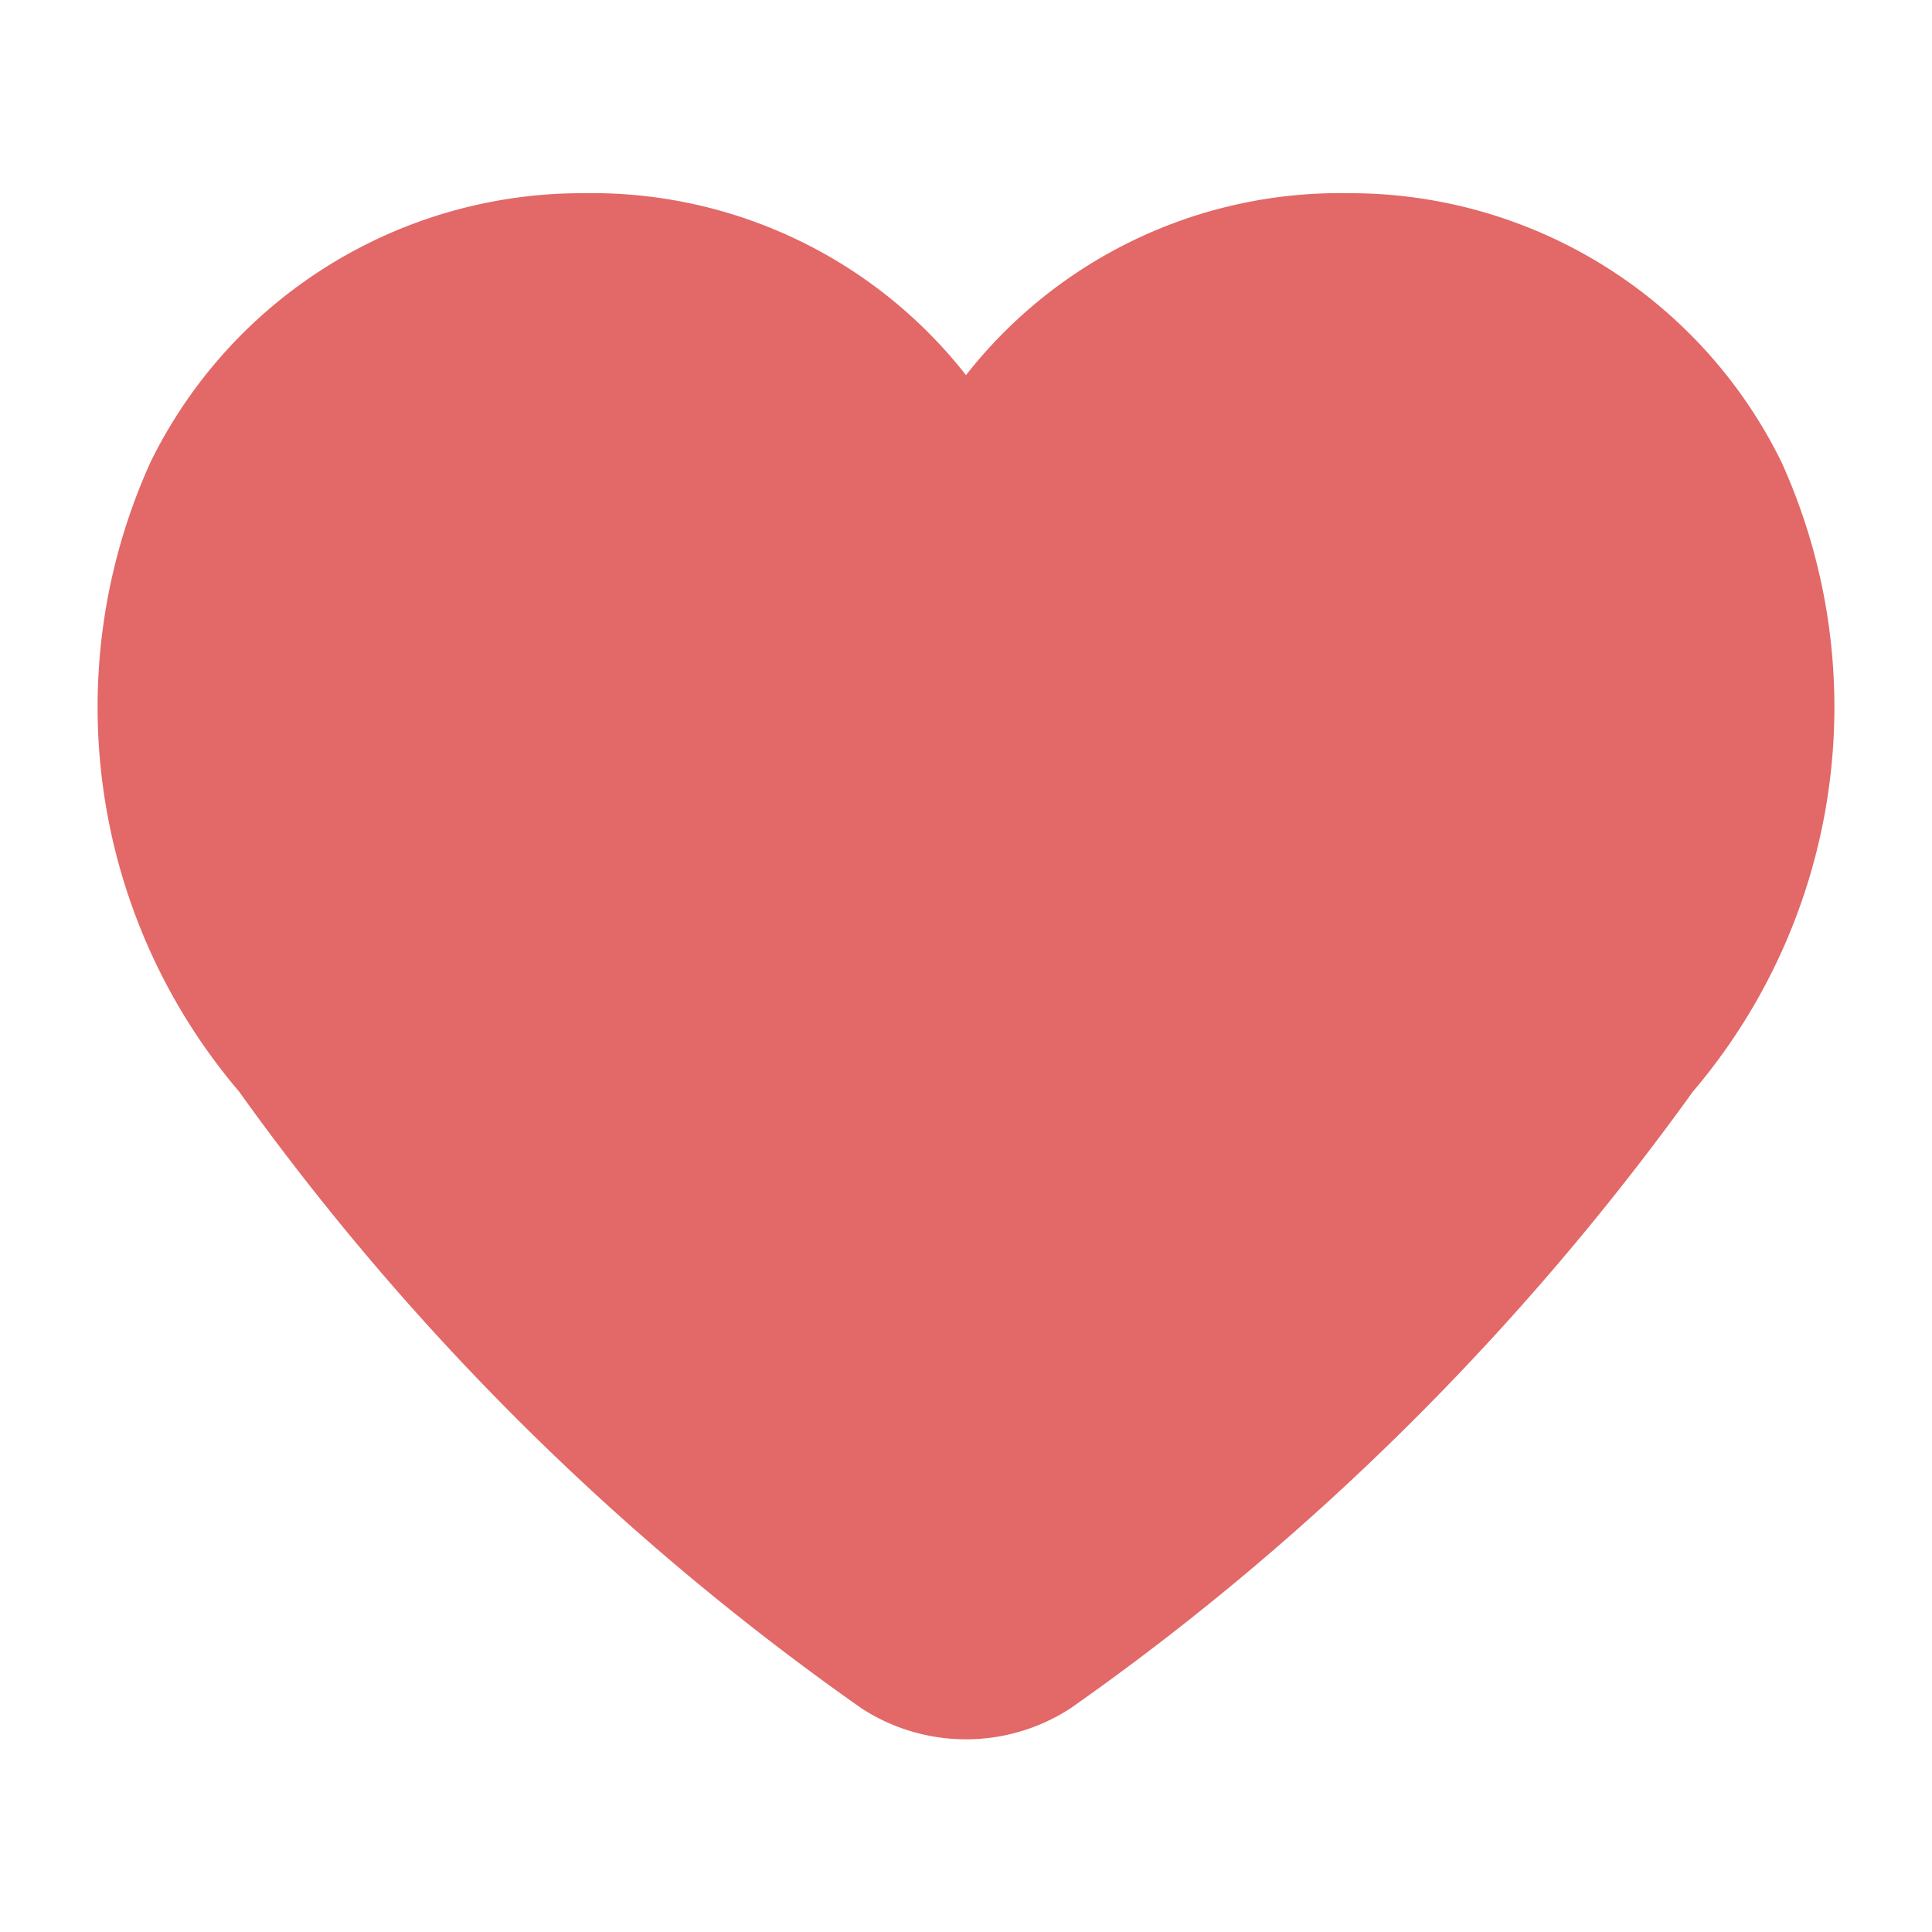 <svg width="24" height="24" fill="none" xmlns="http://www.w3.org/2000/svg"><path d="M22.13 5.74a5.97 5.97 0 00-5.38-3.34A5.9 5.9 0 0012 4.66 5.9 5.9 0 007.25 2.4a5.97 5.97 0 00-5.38 3.34 7.37 7.37 0 001.1 7.82 32.45 32.45 0 007.73 7.66 2.38 2.38 0 002.6 0c2.99-2.1 5.6-4.7 7.73-7.66a7.37 7.37 0 001.1-7.82z" fill="#E36868"/></svg>